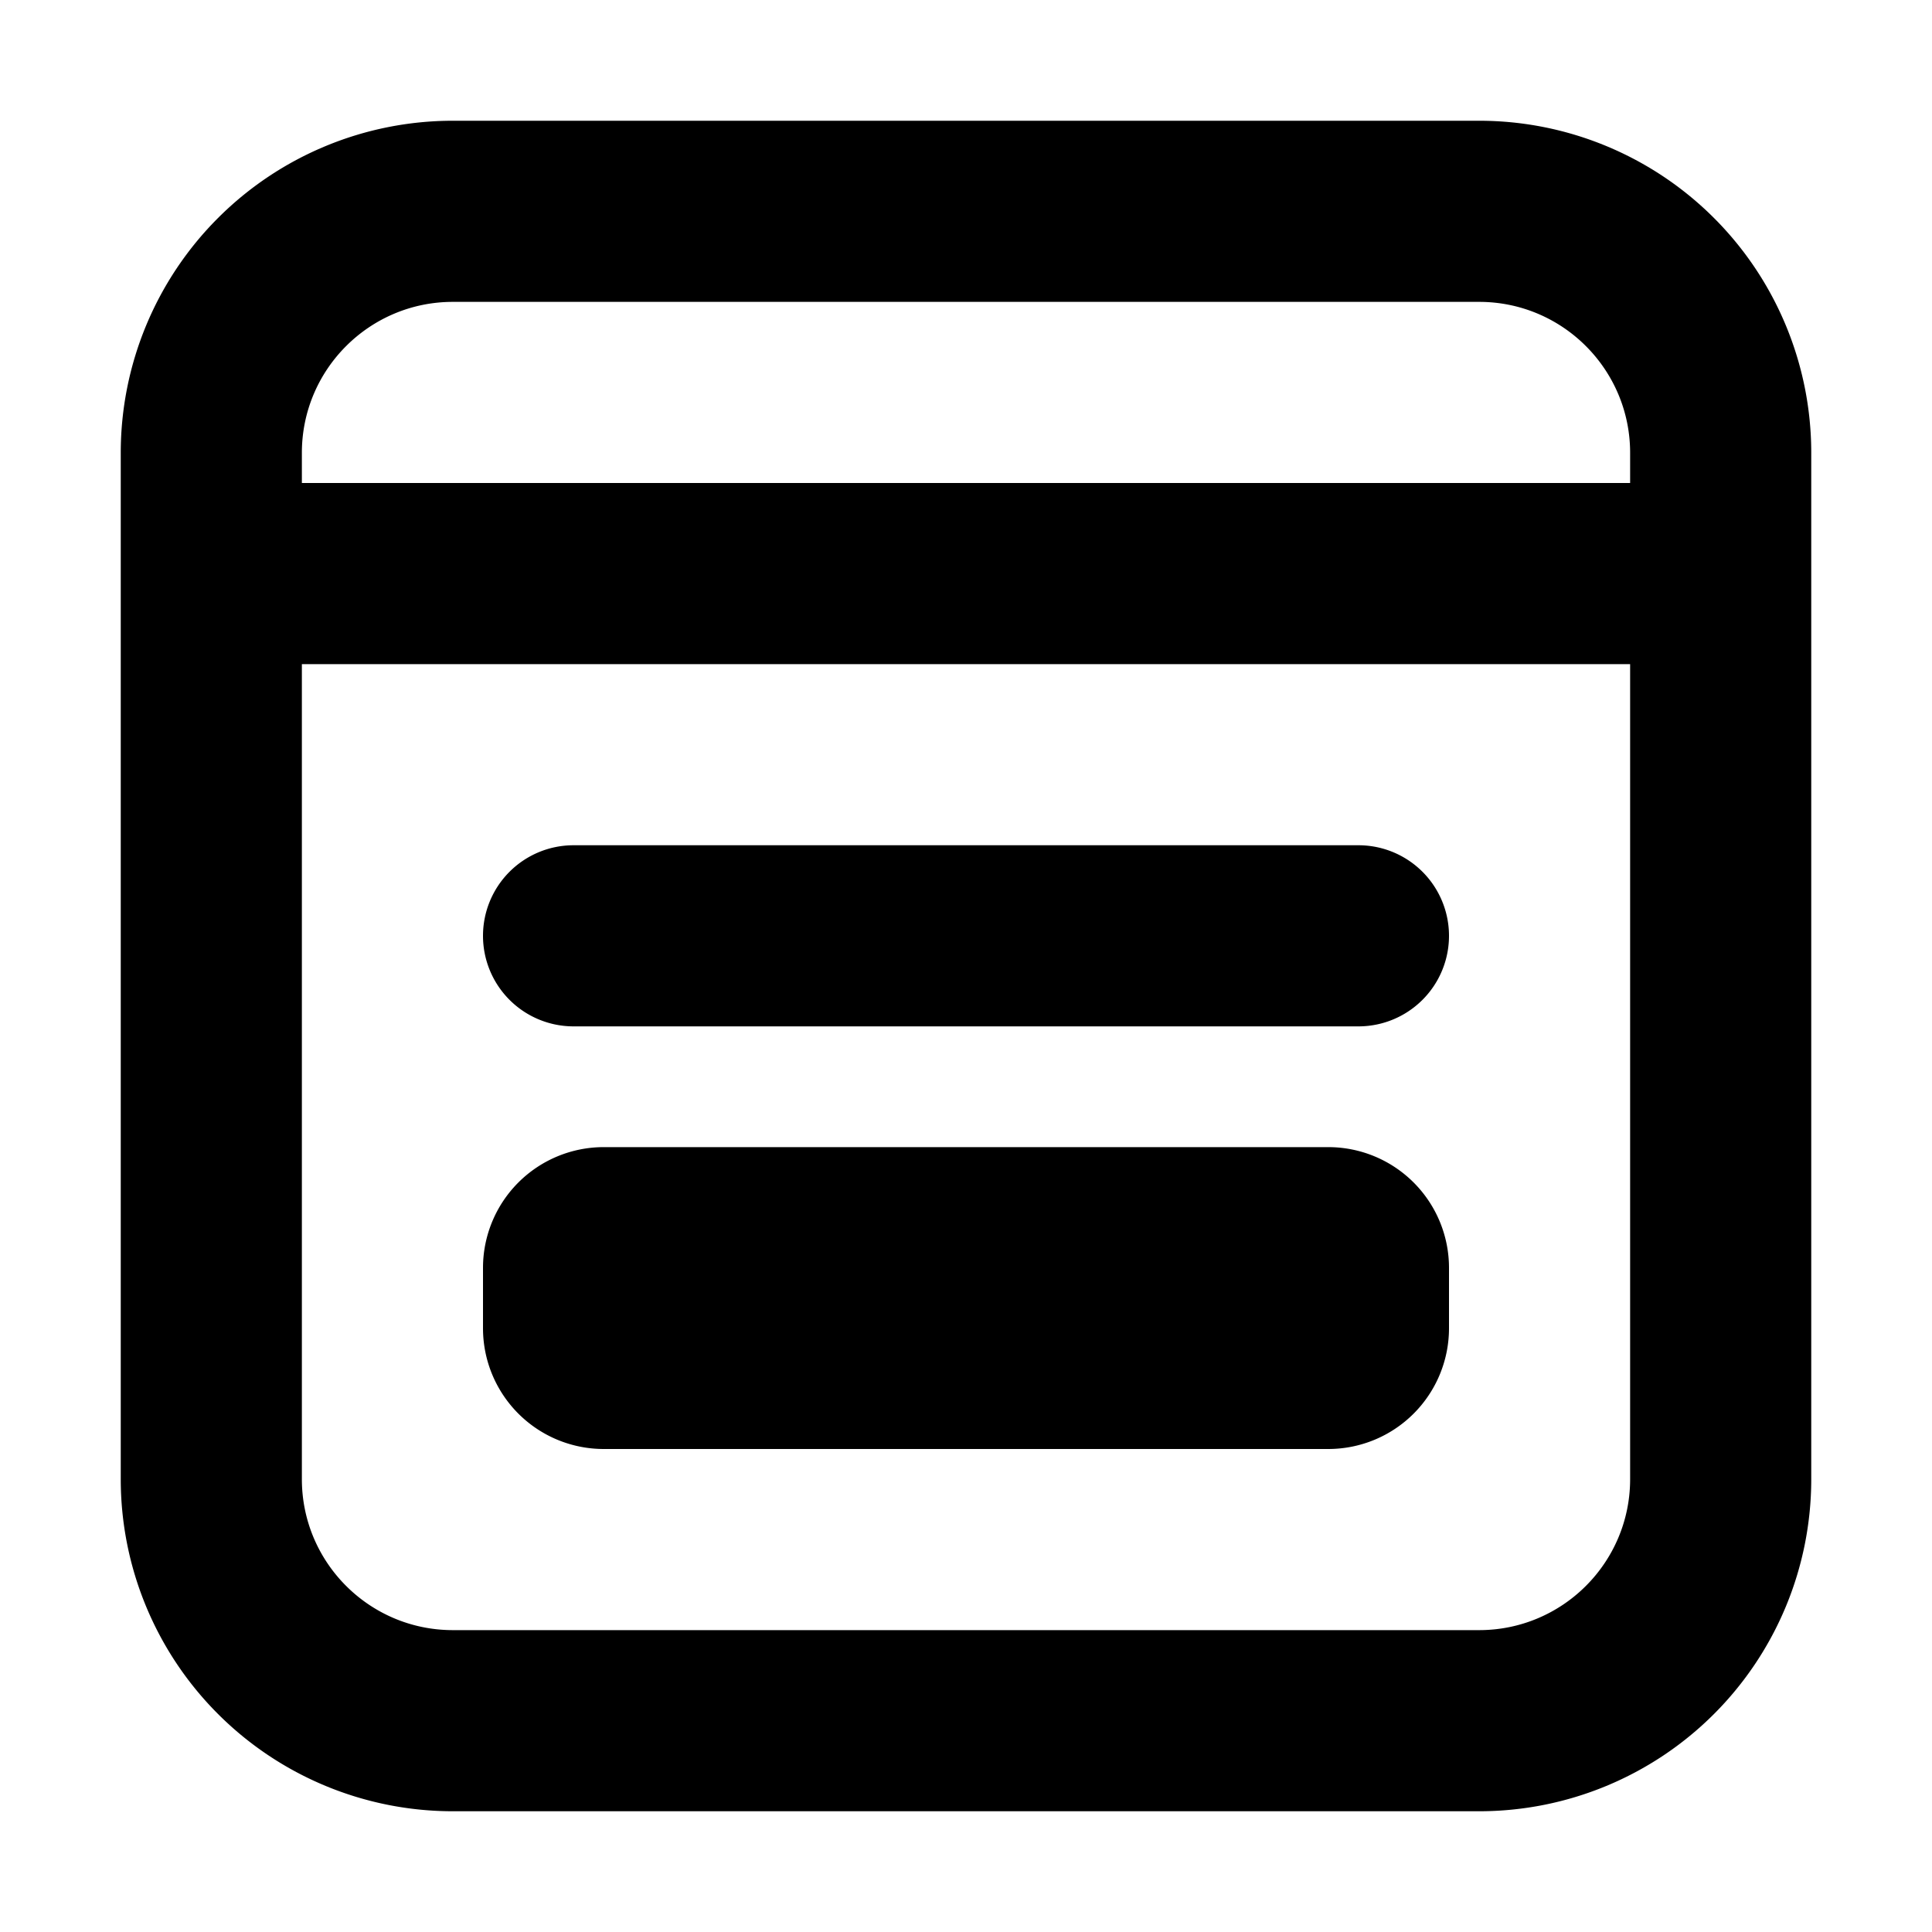 <svg xmlns="http://www.w3.org/2000/svg" fill="currentColor" class="vi" viewBox="0 0 16 16"><path d="M4 7.75A.75.75 0 0 1 4.75 7h6.5a.75.75 0 0 1 0 1.5h-6.5A.75.75 0 0 1 4 7.75M5 9.5a1 1 0 0 0-1 1v.5a1 1 0 0 0 1 1h6a1 1 0 0 0 1-1v-.5a1 1 0 0 0-1-1z"/><path d="M1 3.75A2.75 2.75 0 0 1 3.75 1h8.5A2.75 2.75 0 0 1 15 3.75v8.5A2.75 2.75 0 0 1 12.25 15h-8.5A2.75 2.75 0 0 1 1 12.25zM3.75 2.5c-.69 0-1.25.56-1.25 1.25V4h11v-.25c0-.69-.56-1.25-1.25-1.25zm9.75 3h-11v6.75c0 .69.56 1.25 1.25 1.25h8.5c.69 0 1.25-.56 1.25-1.25z"/></svg>